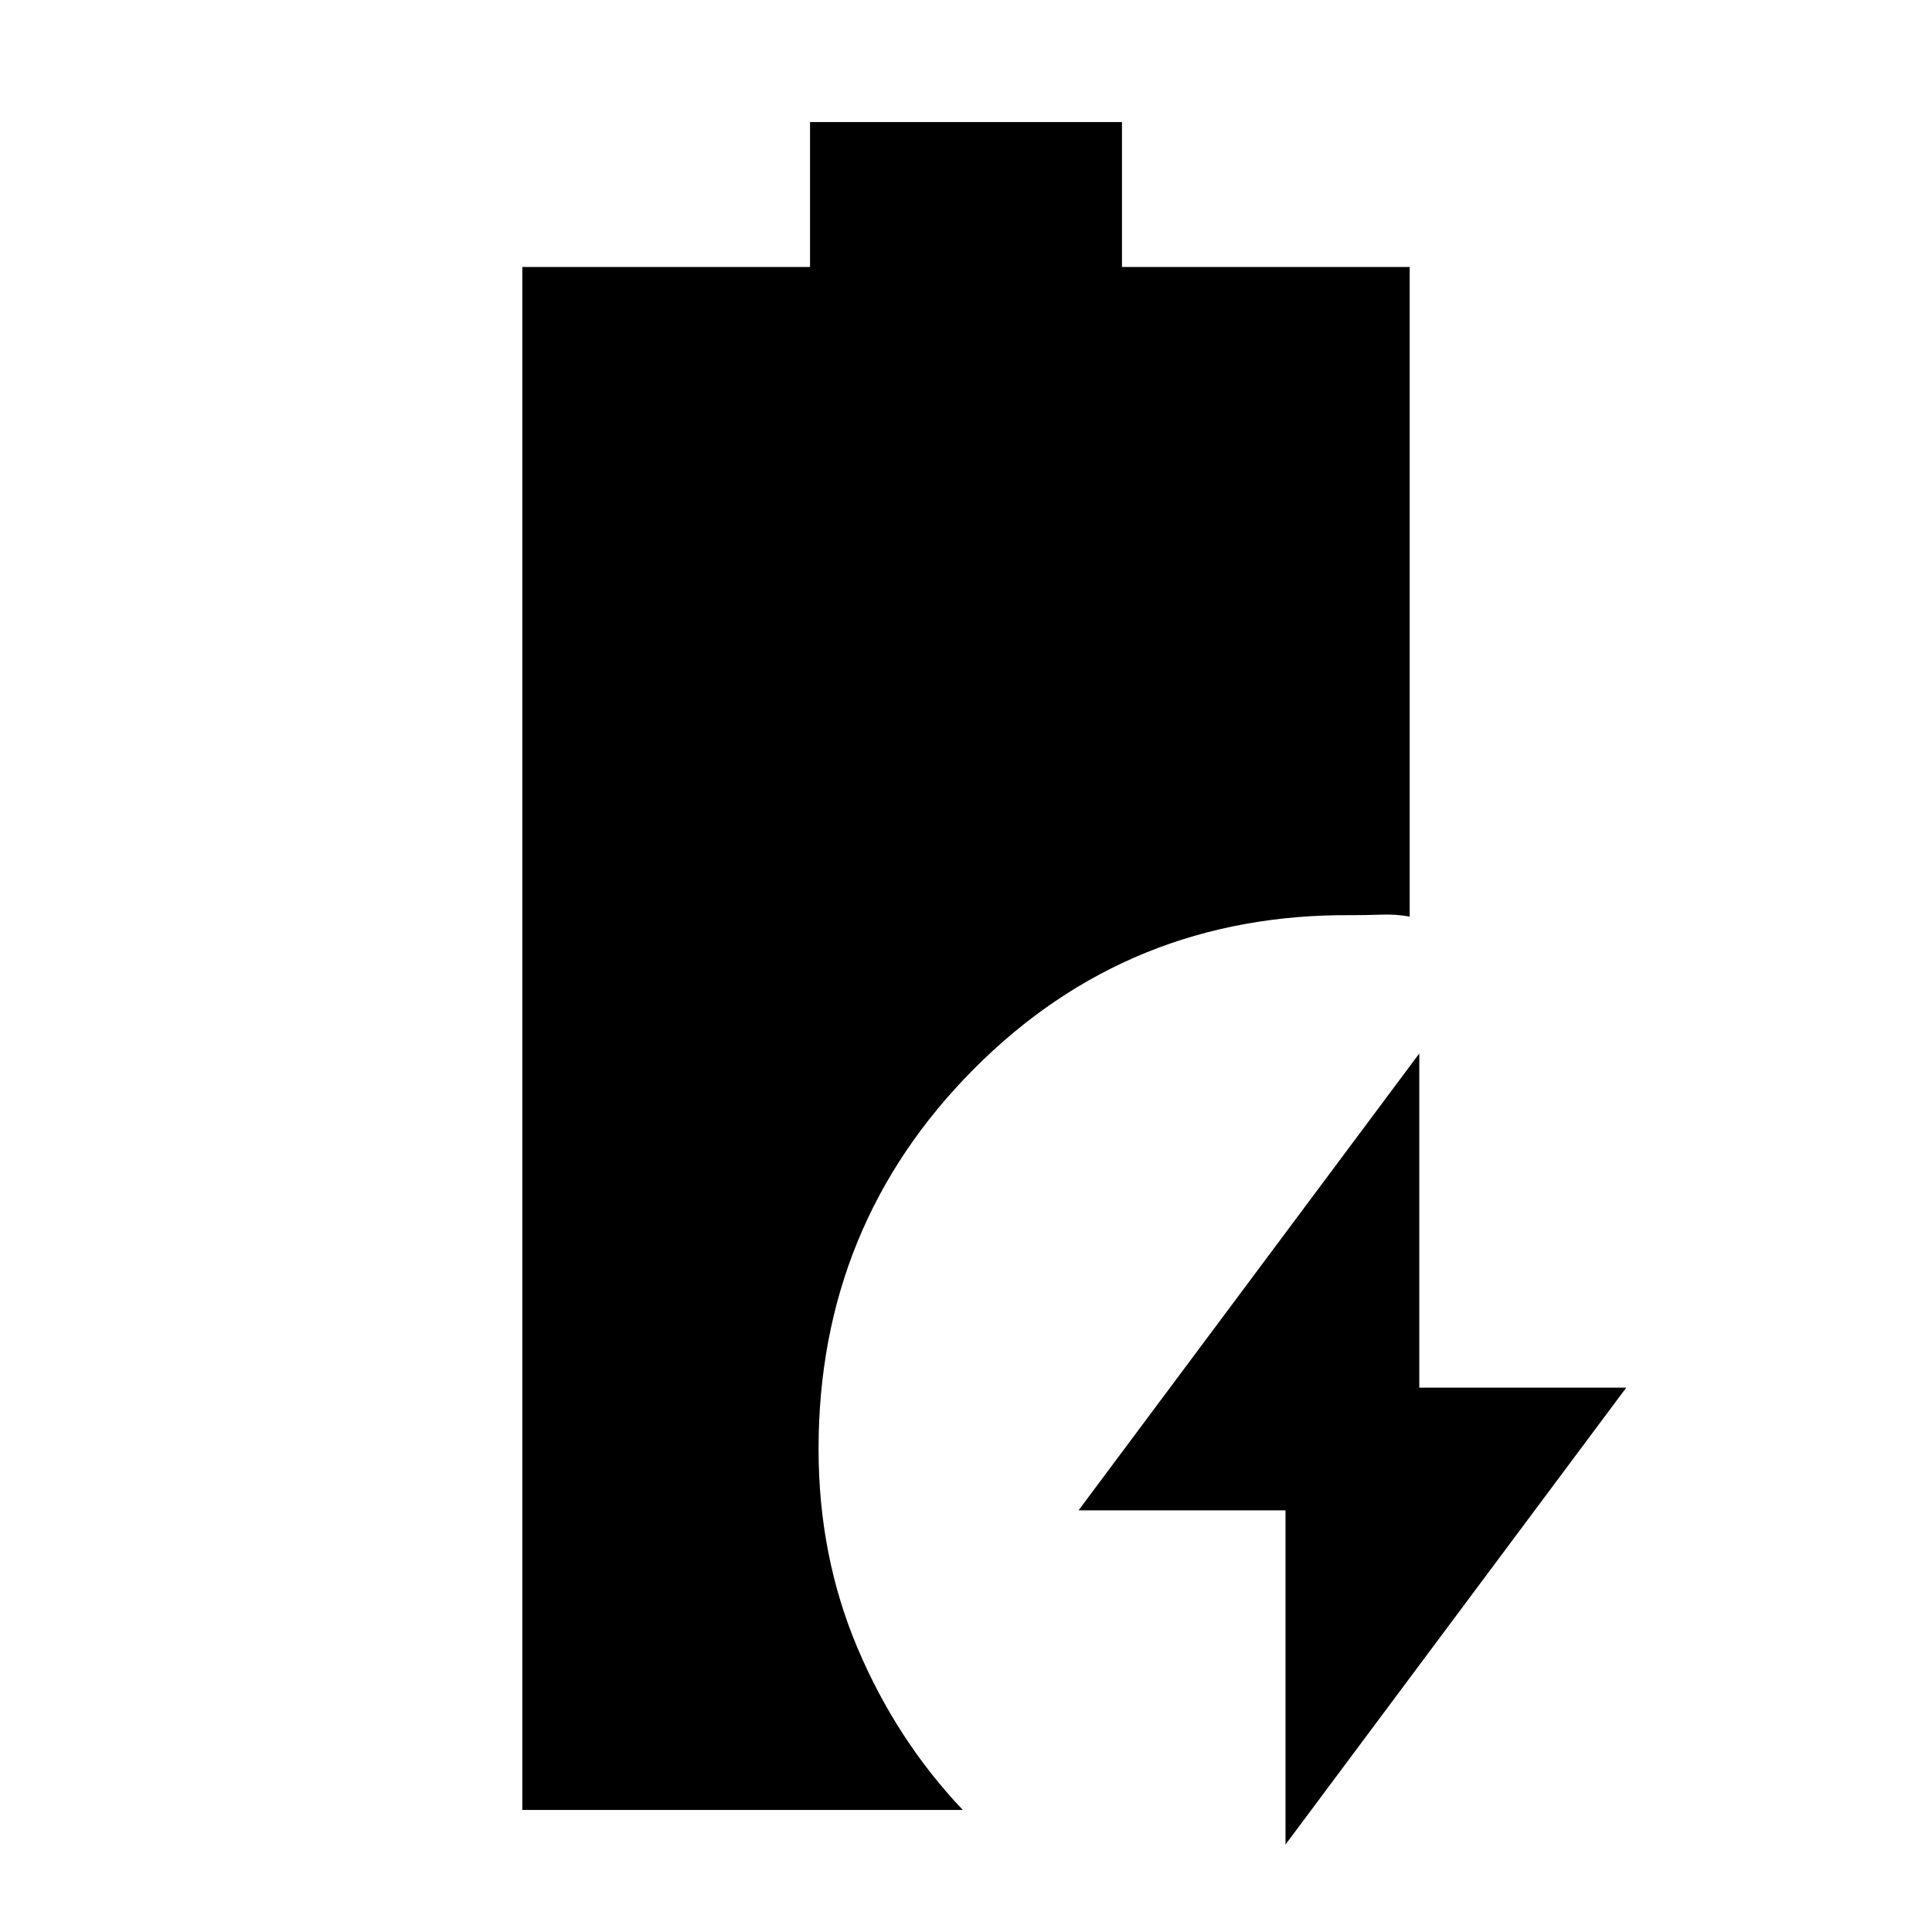 <svg xmlns="http://www.w3.org/2000/svg" height="20" viewBox="0 -960 960 960" width="20"><path d="M638.76-43.46v-166.06H535.93l169.31-227.02v166.06h102.83L638.76-43.46ZM259.54-60.65v-766.7H402.5v-72h155v72h142.96v322.81q-6.44-1.24-13.99-.98-7.56.26-14.47.26-111.15-1-188.21 76.55-77.05 77.56-77.05 188.71 0 53.16 19.36 98.9 19.36 45.73 52.31 80.45H259.54Z"/></svg>